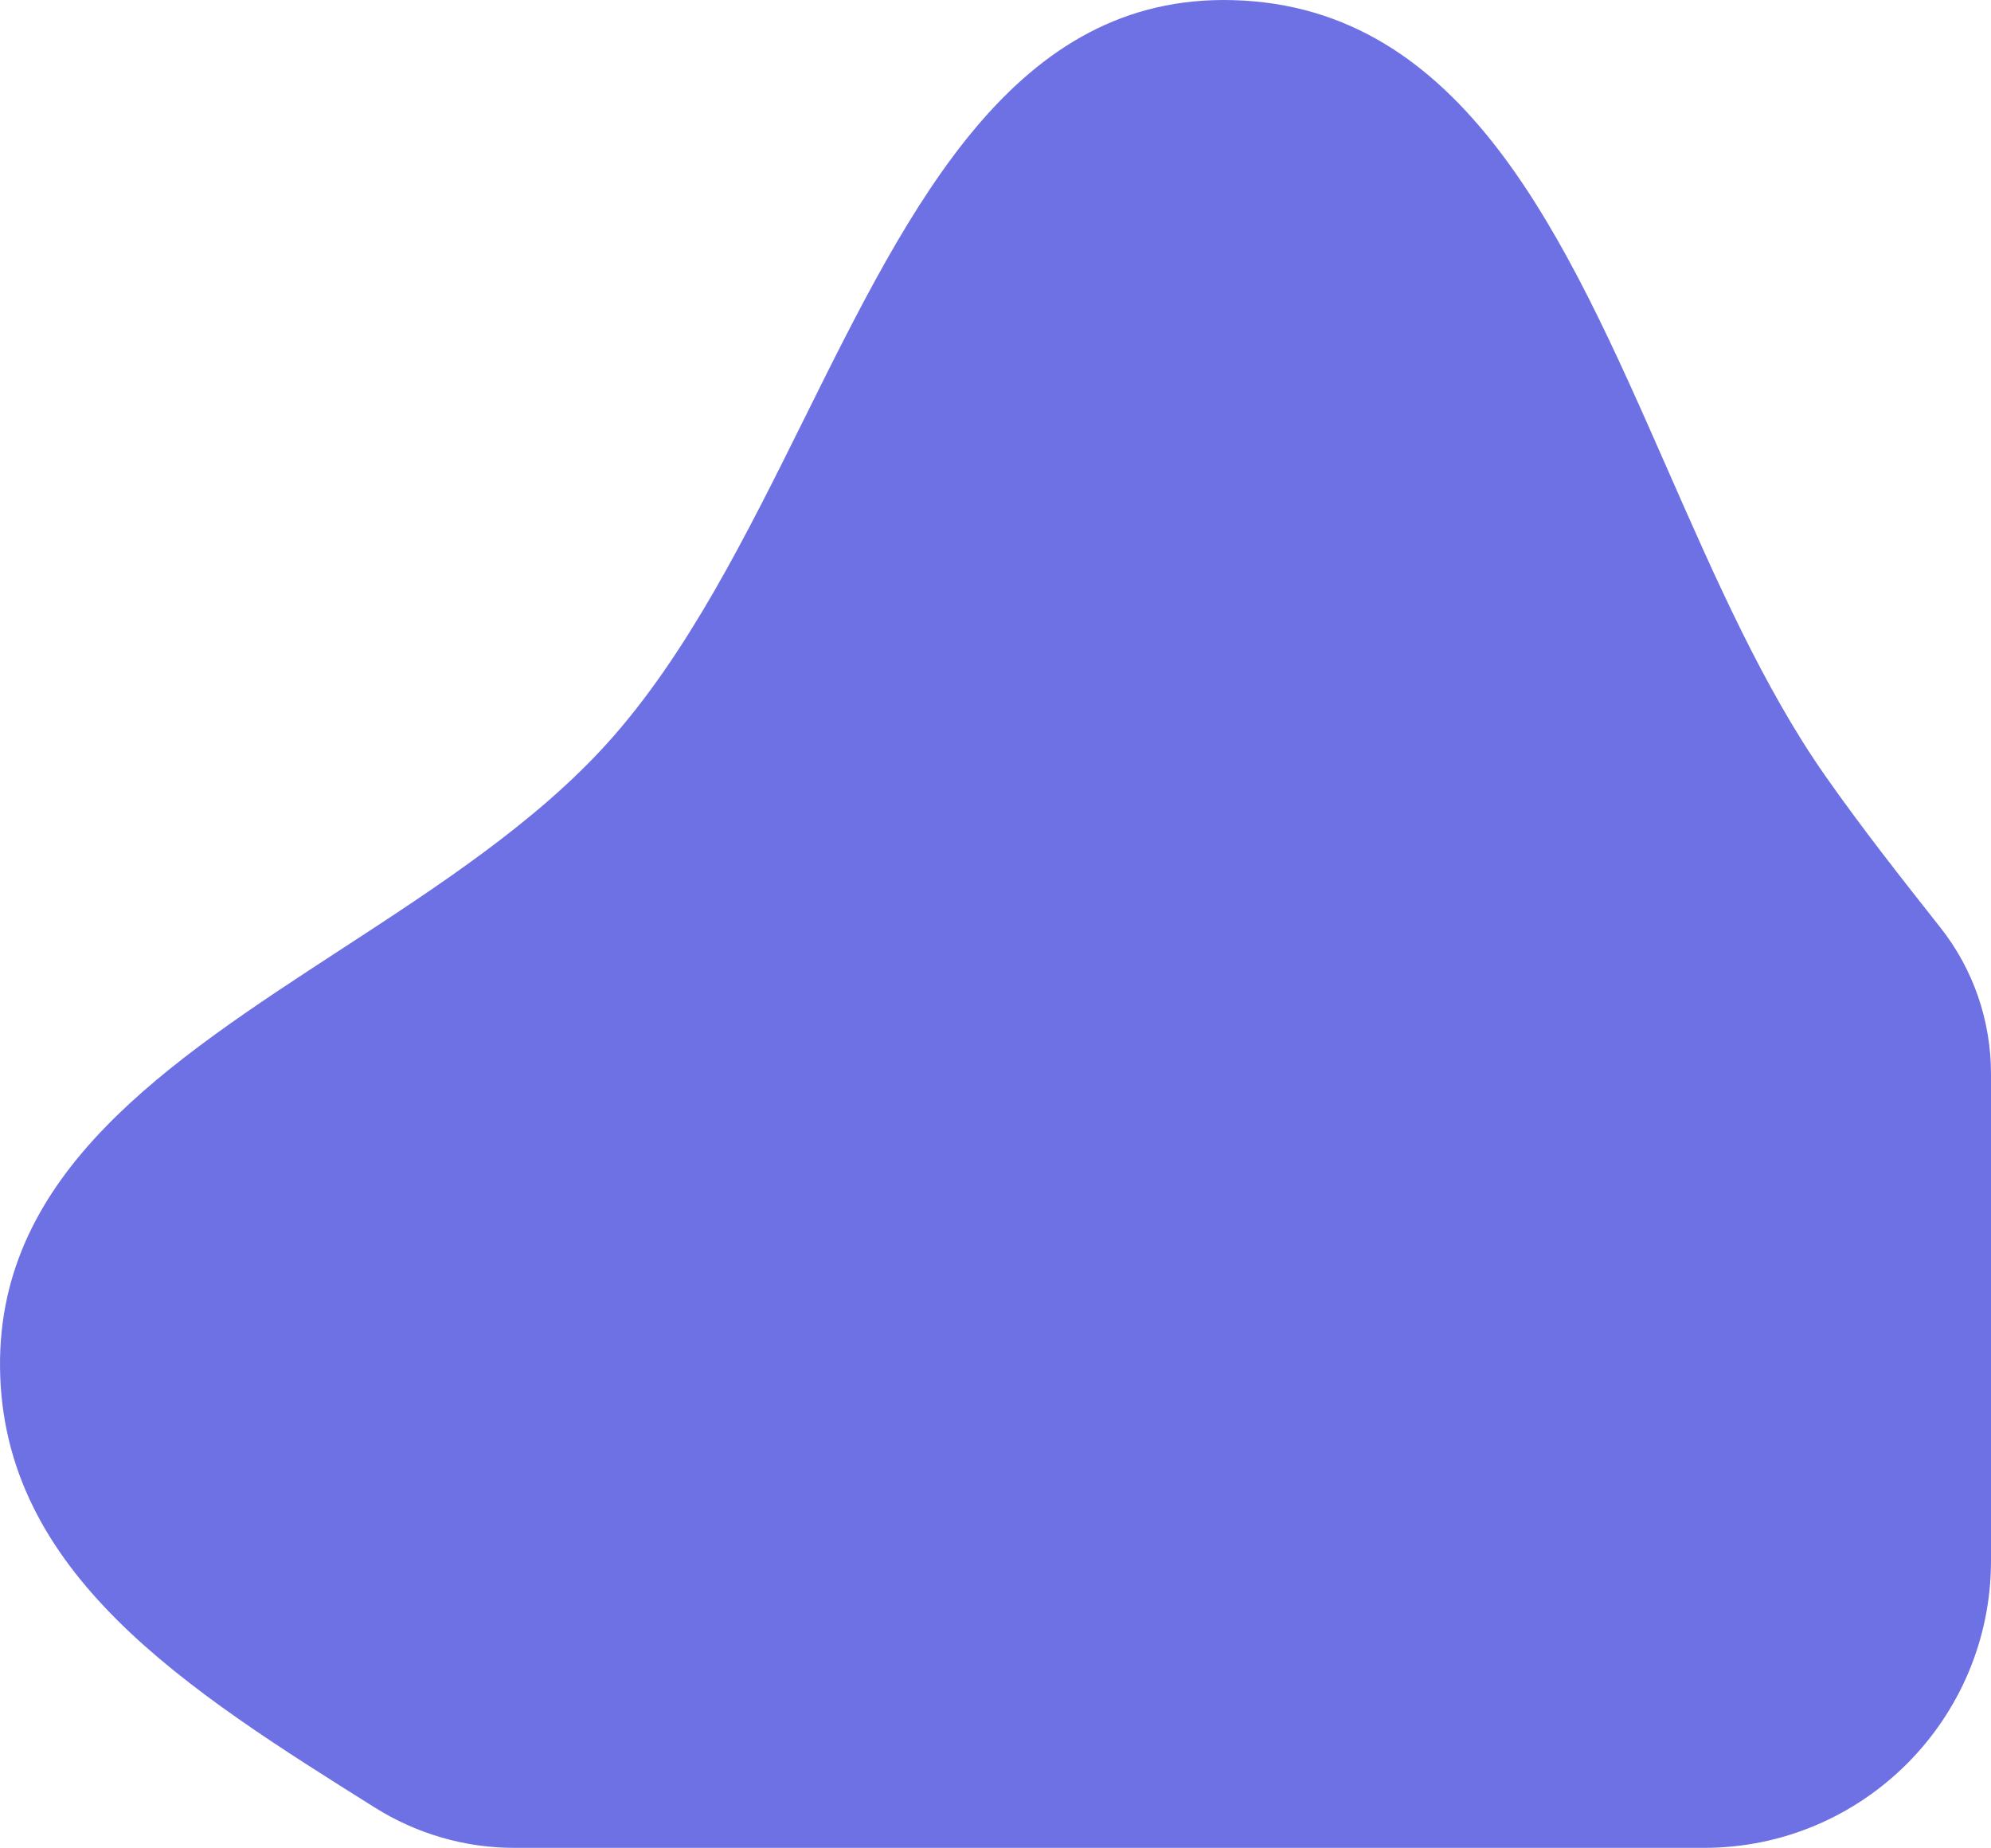 <svg width="111" height="103" viewBox="0 0 111 103" fill="none" xmlns="http://www.w3.org/2000/svg">
<path id="Intersect" fill-rule="evenodd" clip-rule="evenodd" d="M108.19 51.718C110.02 54.036 111 56.907 111 59.861V87C111 95.837 103.837 103 95 103H28.654C25.912 103 23.226 102.214 20.903 100.757C10.416 94.179 0.101 87.71 0.001 76.191C-0.093 65.364 9.317 59.235 19.037 52.904C24.404 49.409 29.865 45.852 33.873 41.41C38.305 36.497 41.612 29.835 44.861 23.292C50.821 11.286 56.583 -0.321 68.734 0.007C81.616 0.355 87.256 13.179 92.98 26.195C95.642 32.248 98.323 38.342 101.758 43.242C103.817 46.178 106.015 48.963 108.19 51.718Z" fill="#6E71E3"/>
</svg>
